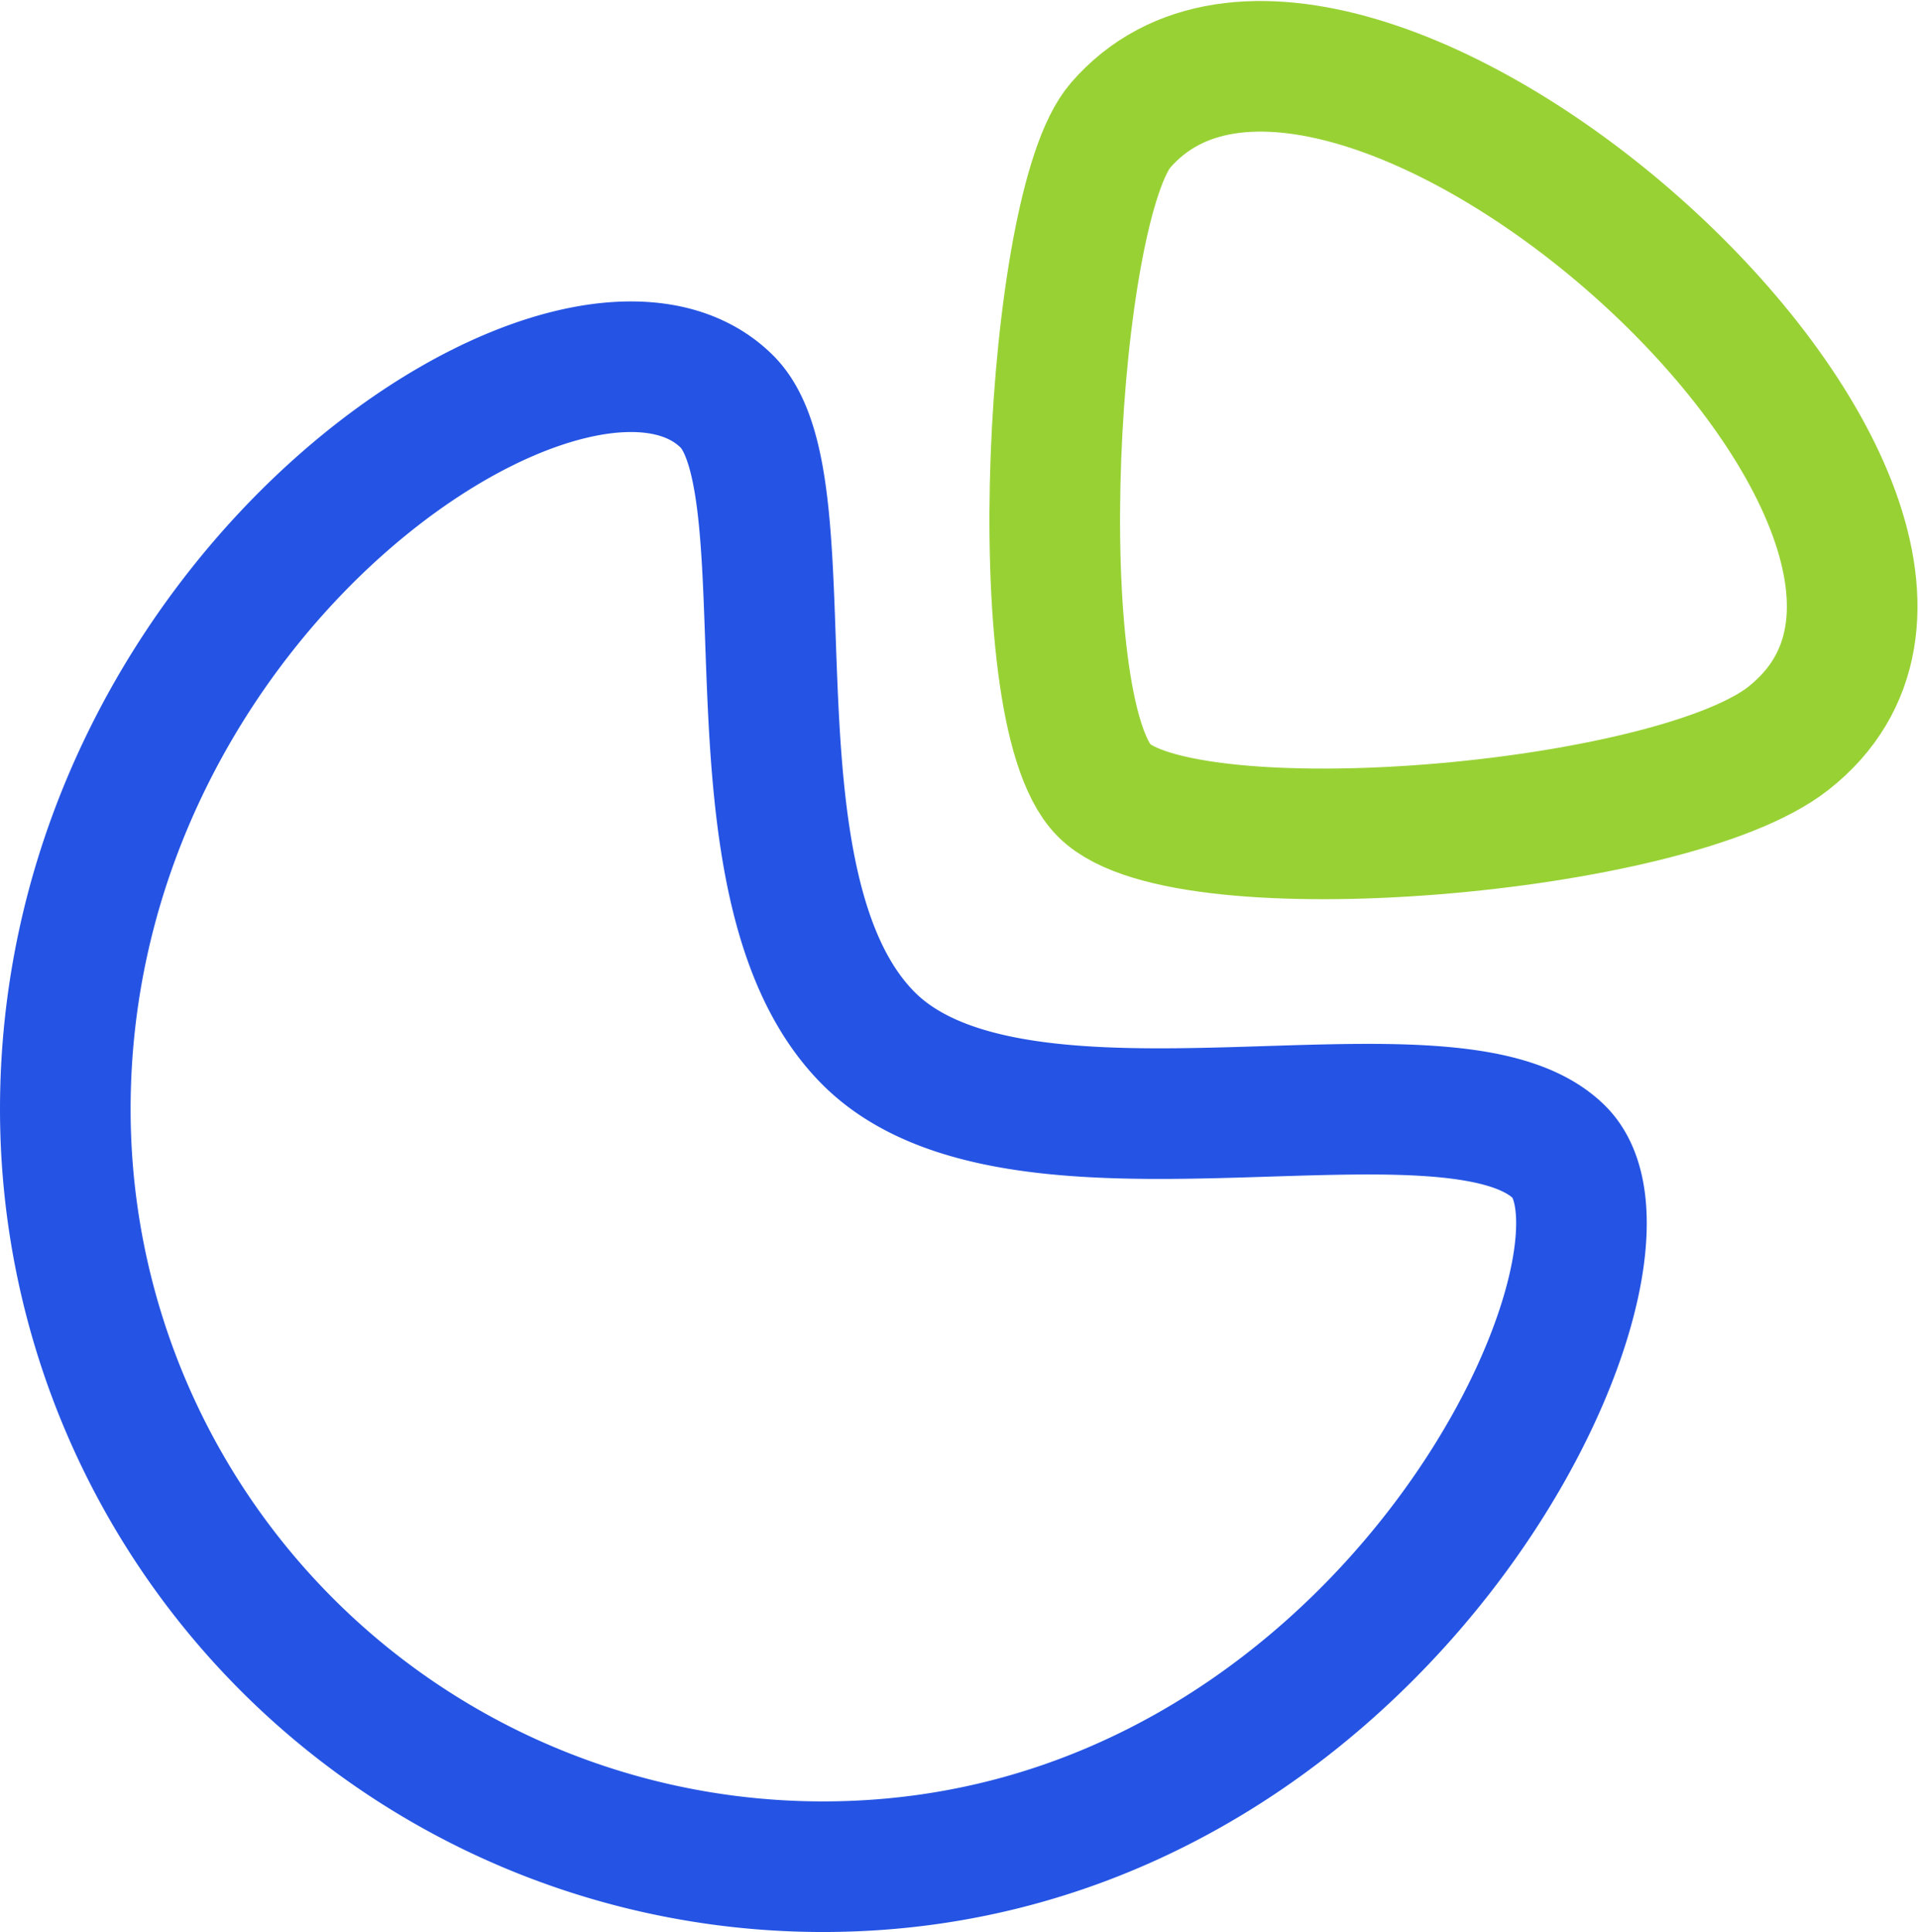 <svg xmlns="http://www.w3.org/2000/svg" width="44.078" height="44.378" viewBox="0 0 44.078 44.378">
  <g id="Graph" transform="translate(1.5 1.523)">
    <path id="Stroke_1" data-name="Stroke 1" d="M1.513,1.353c-1.6,1.841-2.237,13.421-.377,15.282s13.032.917,15.716-1.2C23.309,10.354,6.619-4.526,1.513,1.353Z" transform="translate(22.727 0)" fill="none" stroke="#98d134" stroke-linecap="round" stroke-linejoin="round" stroke-width="3"/>
    <path id="Stroke_3" data-name="Stroke 3" d="M34.315,18.039c2.449,2.449-4.044,16.412-16.914,16.412A17.4,17.4,0,0,1,0,17.052C0,5.077,11.814-2.582,15.2.8c1.95,1.95-.246,11.125,3.251,14.625S31.866,15.59,34.315,18.039Z" transform="translate(0 6.904)" fill="none" stroke="#2554e4" stroke-linecap="round" stroke-linejoin="round" stroke-width="3"/>
  </g>
</svg>
